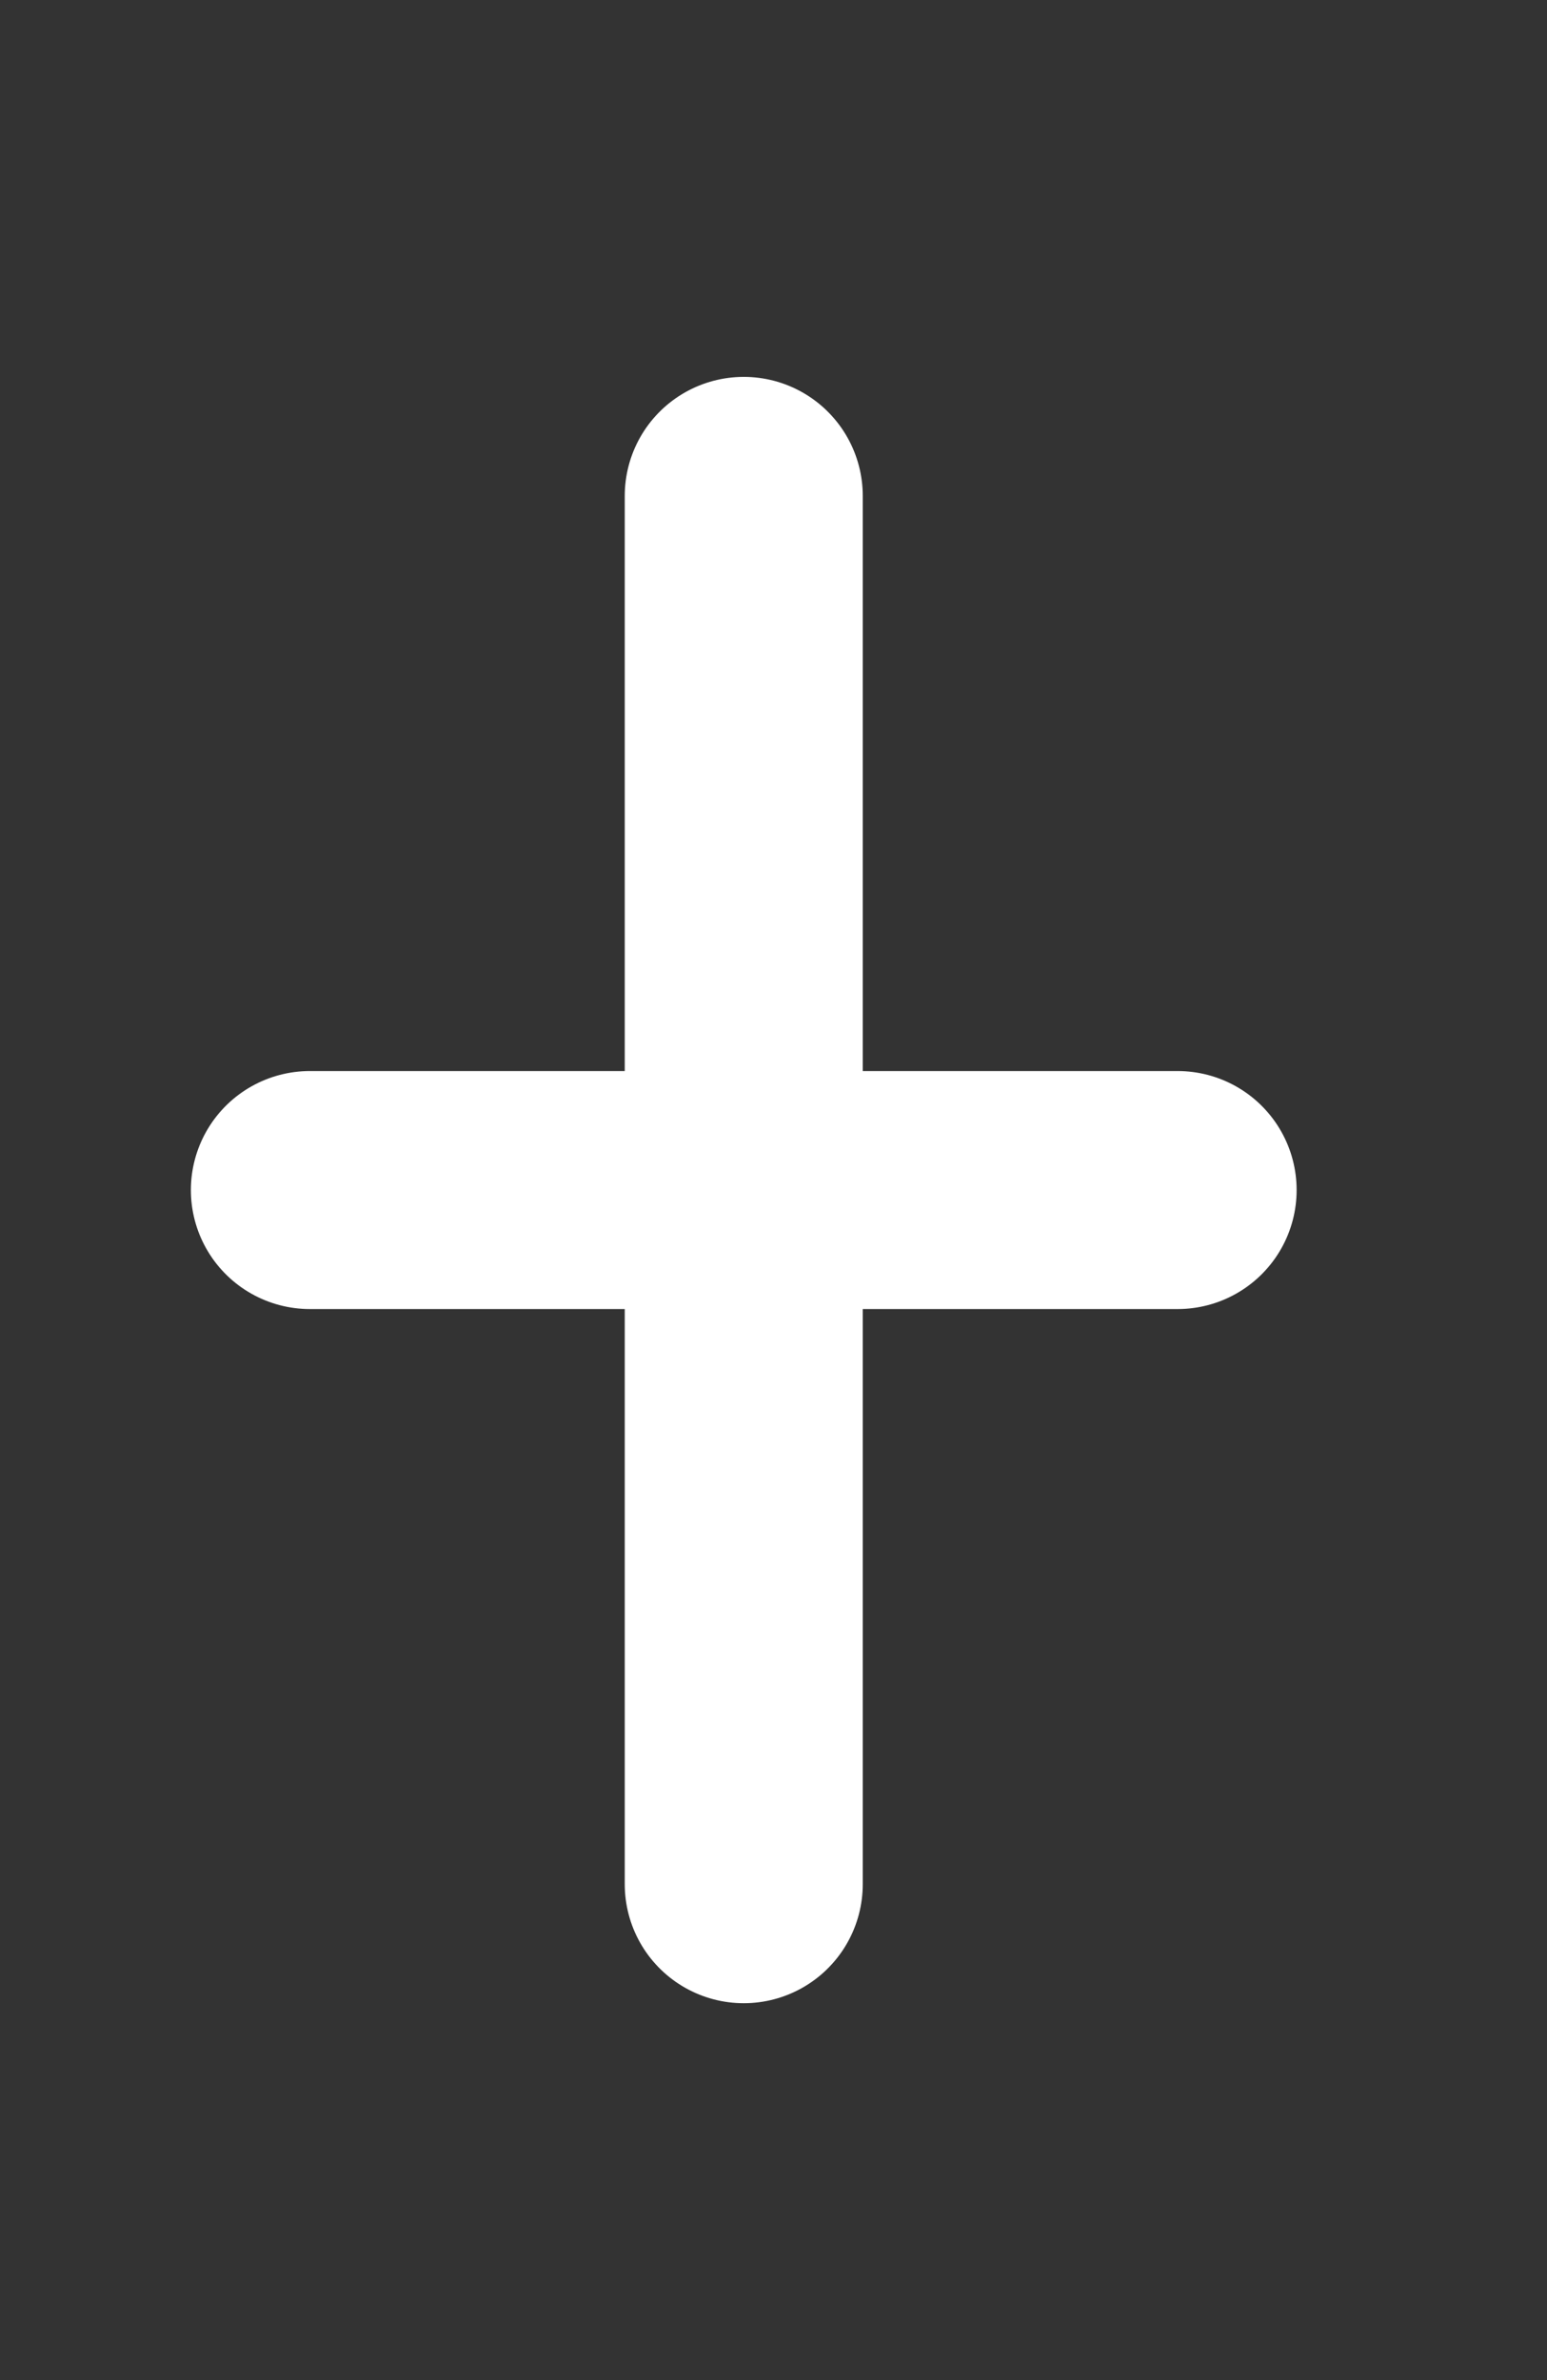 <?xml version="1.0" encoding="UTF-8" standalone="no"?><svg width='13' height='20' viewBox='0 0 13 20' fill='none' xmlns='http://www.w3.org/2000/svg'>
<rect x="0" y="0" width="13" height="20" fill="#333333" stroke="none"/>
<path d='M2.604 10H9.896' stroke='white' stroke-width='2' stroke-linecap='round' stroke-linejoin='round'/>
<path d='M6.25 4.167V15.833' stroke='white' stroke-width='2' stroke-linecap='round' stroke-linejoin='round'/>
</svg>
